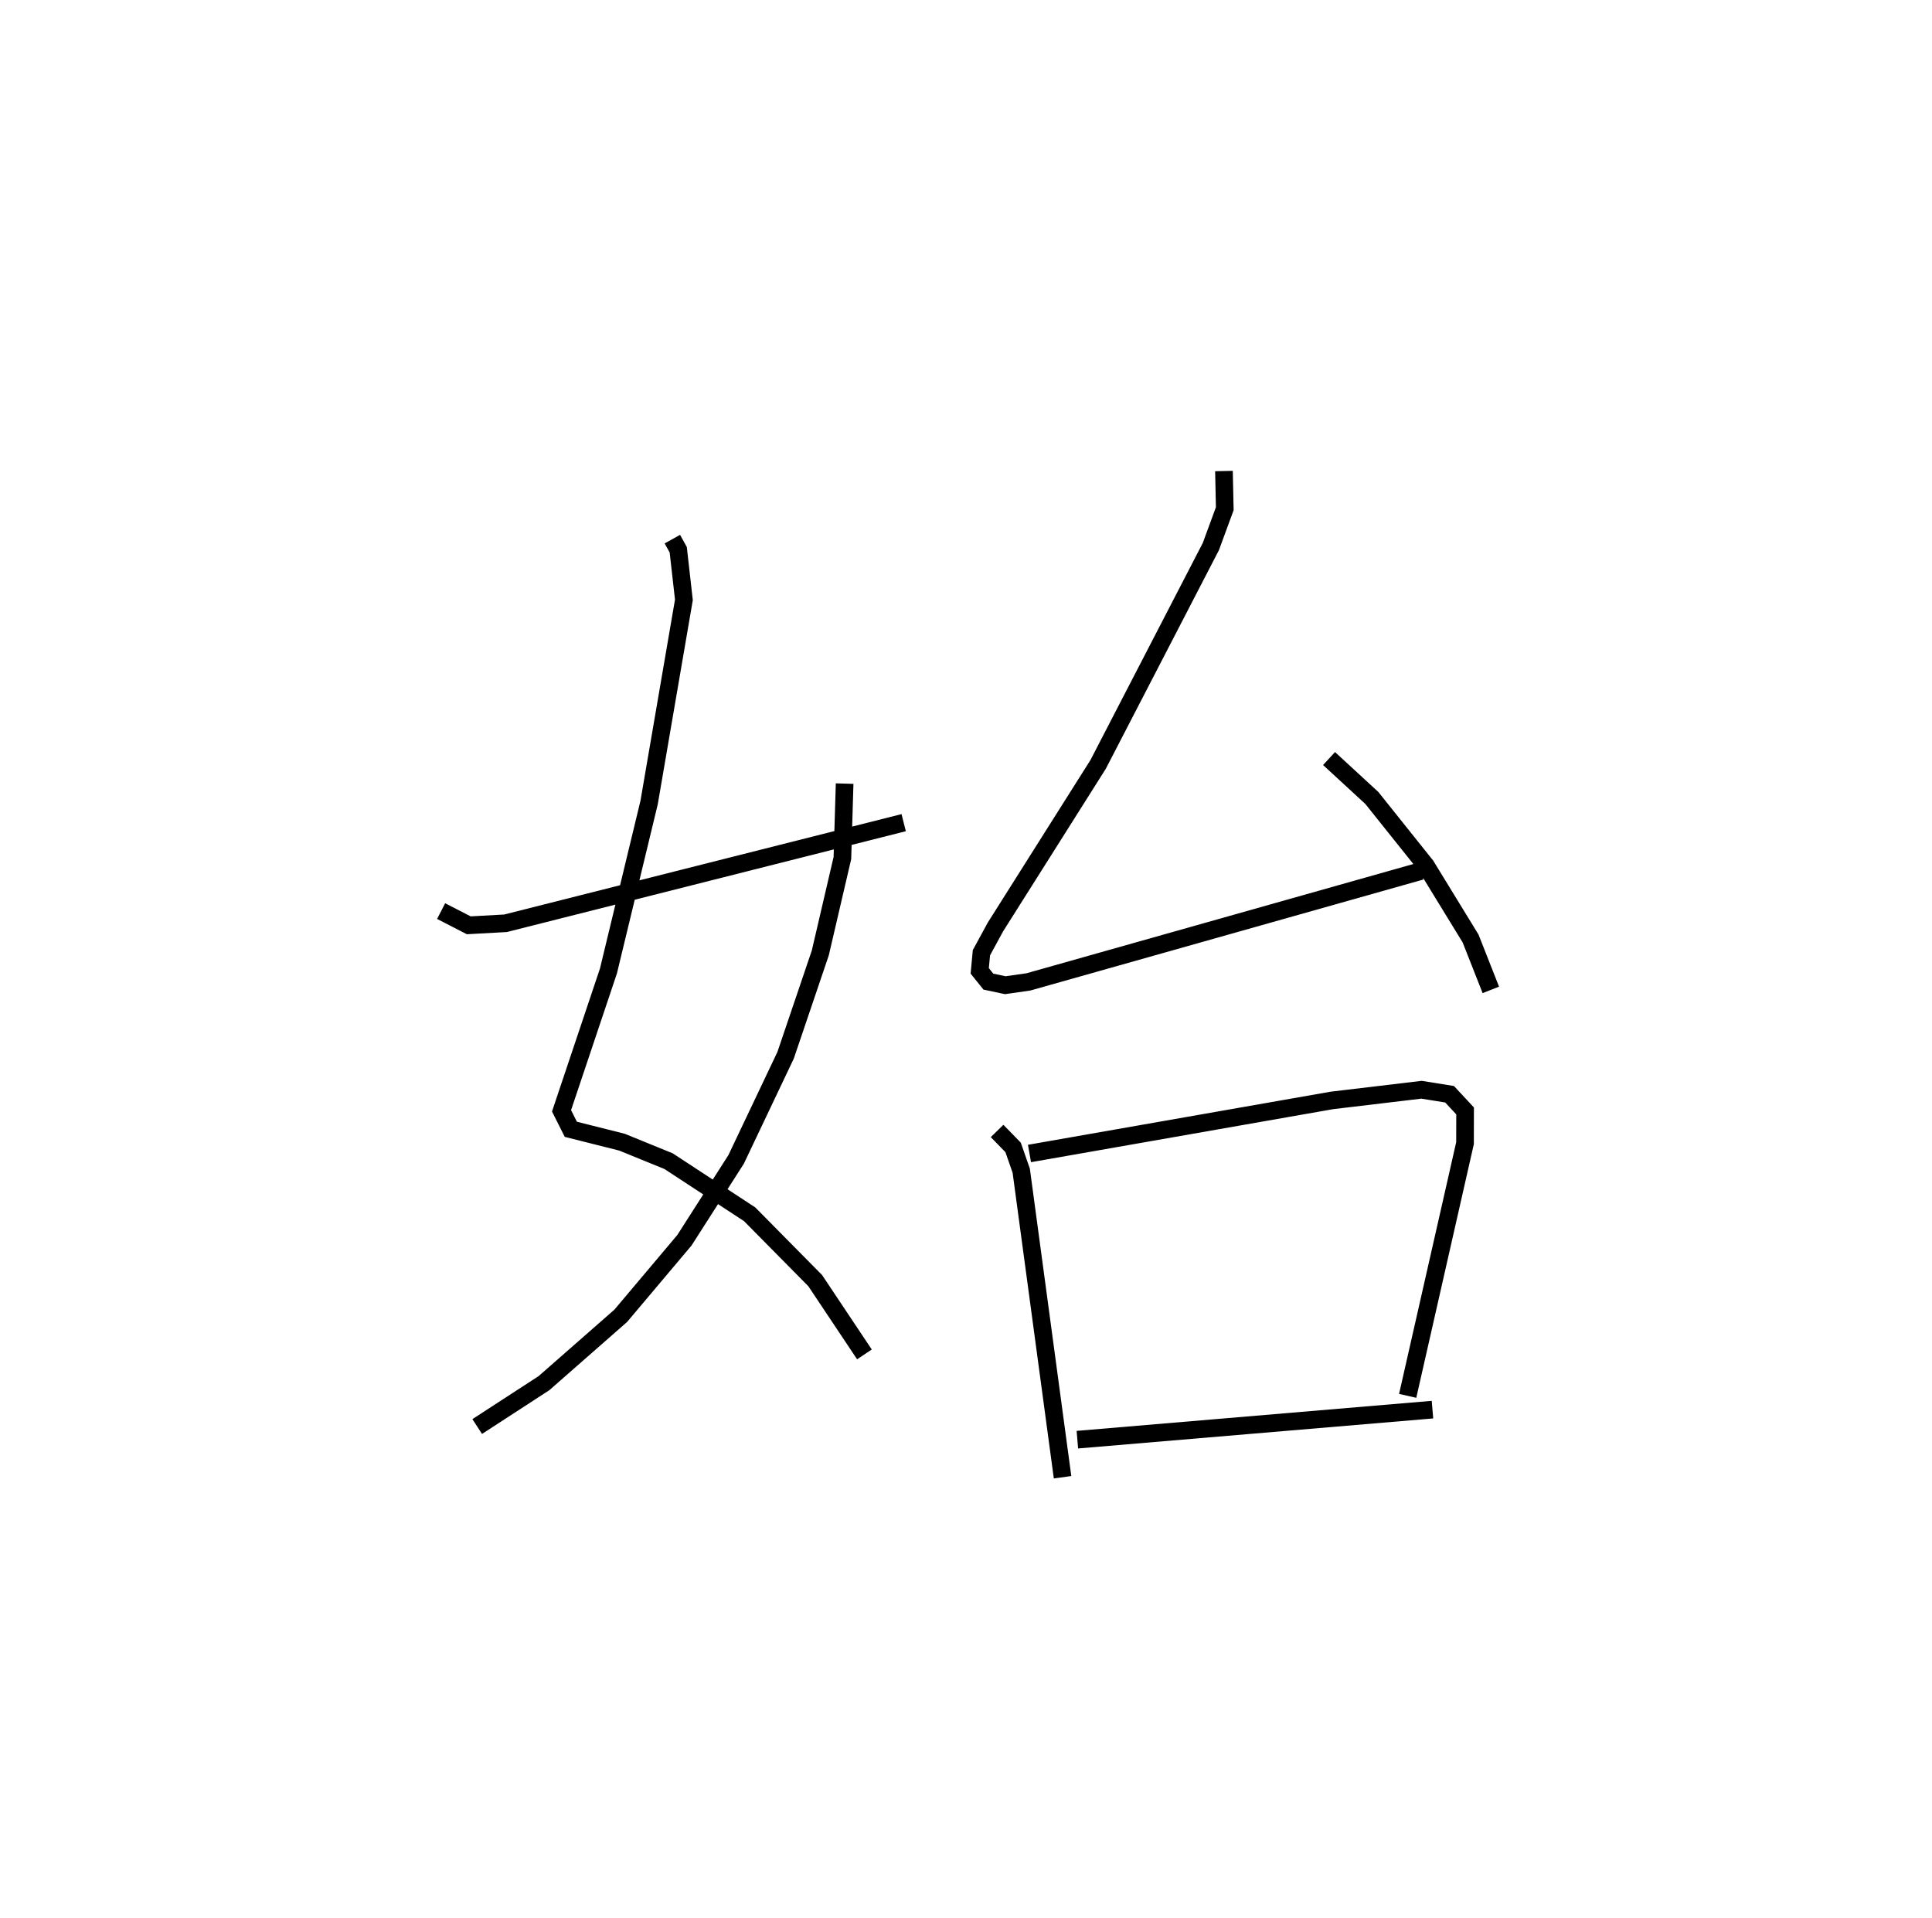 <?xml version="1.0" encoding="utf-8" ?>
<svg baseProfile="full" height="108.724" version="1.1" width="109.493" xmlns="http://www.w3.org/2000/svg" xmlns:ev="http://www.w3.org/2001/xml-events" xmlns:xlink="http://www.w3.org/1999/xlink"><defs /><rect fill="white" height="108.724" width="109.493" x="0" y="0" /><path d="M25,25 m0.0,0.0 m13.105,5.556 l0.333,0.601 0.321,2.842 l-1.972,11.489 -2.303,9.539 l-2.66,7.93 0.527,1.047 l2.897,0.729 2.642,1.077 l4.597,3.011 3.714,3.76 l2.79,4.181 m-1.123,-32.351 l-0.126,4.217 -1.253,5.38 l-1.966,5.8 -2.804,5.902 l-2.929,4.581 -3.608,4.281 l-4.35,3.817 -3.787,2.461 m-2.045,-29.213 l1.566,0.805 2.084,-0.115 l22.565,-5.702 m18.151,-19.929 l0.046,2.134 -0.79,2.15 l-6.386,12.341 -5.818,9.211 l-0.797,1.464 -0.096,1.029 l0.49,0.609 0.959,0.203 l1.312,-0.188 22.251,-6.284 m-5.215,-6.374 l2.425,2.234 3.068,3.839 l2.528,4.126 1.148,2.913 m-27.982,7.995 l0.907,0.931 0.461,1.322 l2.342,17.372 m-1.874,-18.348 l17.142,-3.008 5.076,-0.605 l1.59,0.255 0.879,0.946 l-0.004,1.825 -3.25,14.323 m-18.72,2.484 l20.125,-1.703 " fill="none" stroke="black" stroke-width="1" /></svg>